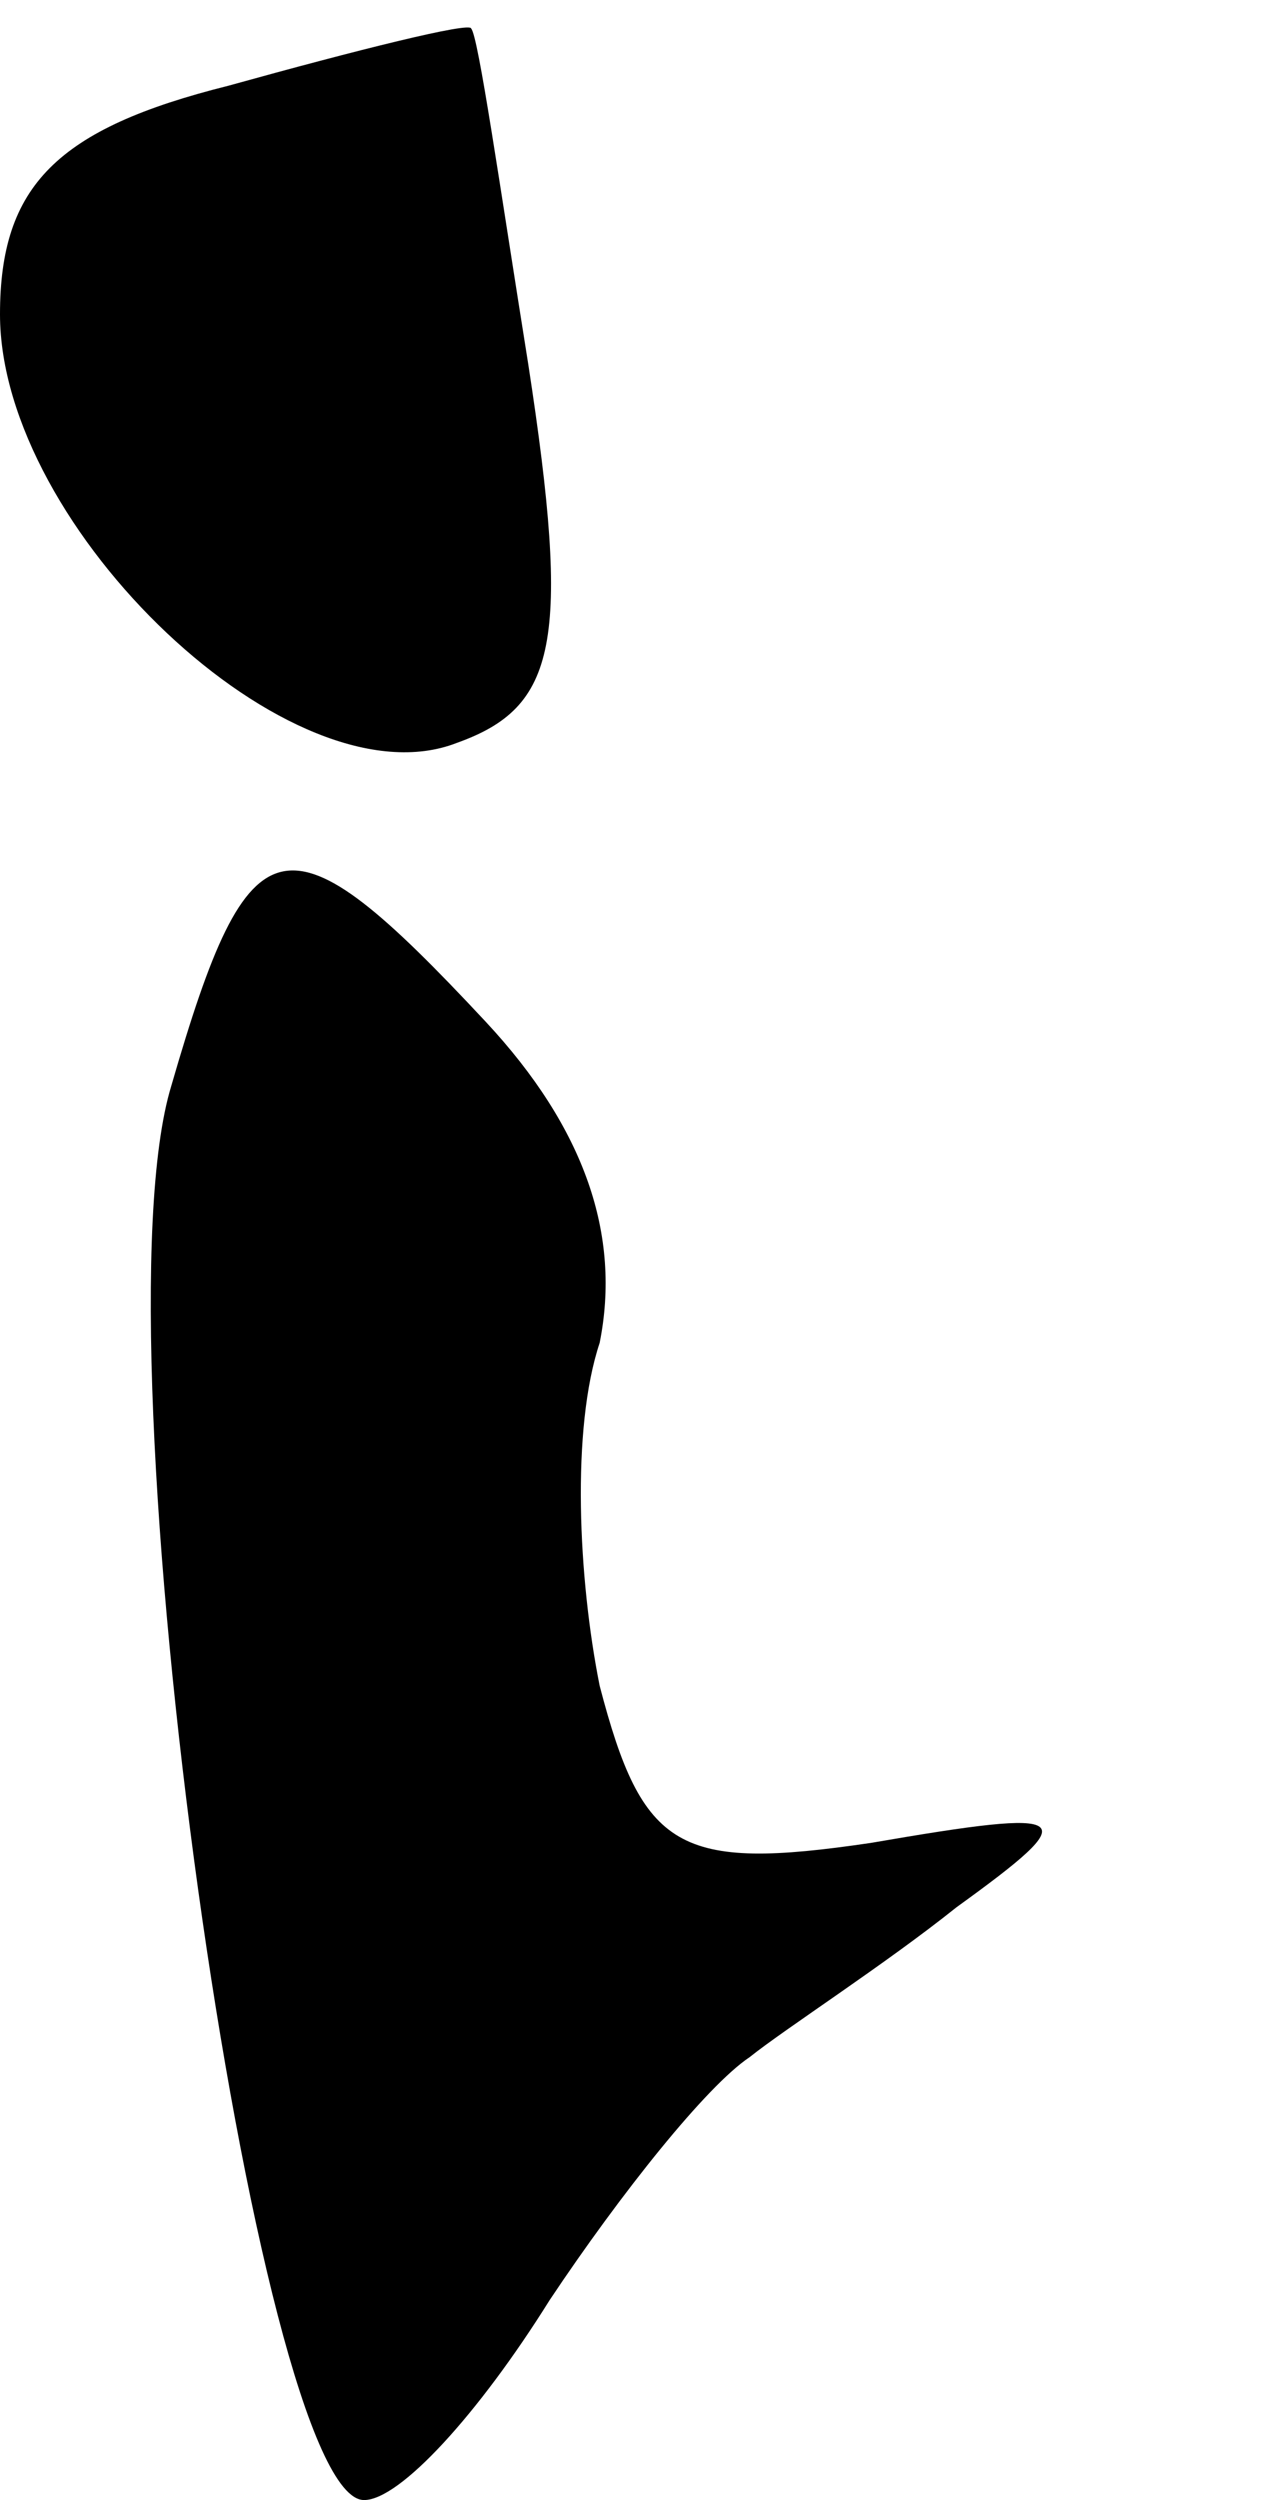 <?xml version="1.0" standalone="no"?>
<!DOCTYPE svg PUBLIC "-//W3C//DTD SVG 20010904//EN"
 "http://www.w3.org/TR/2001/REC-SVG-20010904/DTD/svg10.dtd">
<svg version="1.0" xmlns="http://www.w3.org/2000/svg"
 width="18pt" height="35pt" viewBox="0 0 18 35"
 preserveAspectRatio="xMidYMid meet">
<g transform="translate(0,35) scale(0.1,-0.1)"
fill="#000000" stroke="none">
<path fill="#000000" stroke="none" d="M32 338 c-24 -6 -32 -14 -32 -32 0 -30
41 -69 64 -60 14 5 16 14 10 53 -4 25 -7 46 -8 47 0 1 -16 -3 -34 -8z"/>
<path fill="#000000" stroke="none" d="M24 198 c-11 -36 12 -198 27 -198 5 0
16 12 26 28 10 15 22 30 28 34 5 4 19 13 29 21 18 13 17 14 -12 9 -27 -4 -32
-1 -38 22 -3 15 -4 36 0 48 3 15 -2 30 -16 45 -28 30 -33 29 -44 -9z"/>
</g>
</svg>
